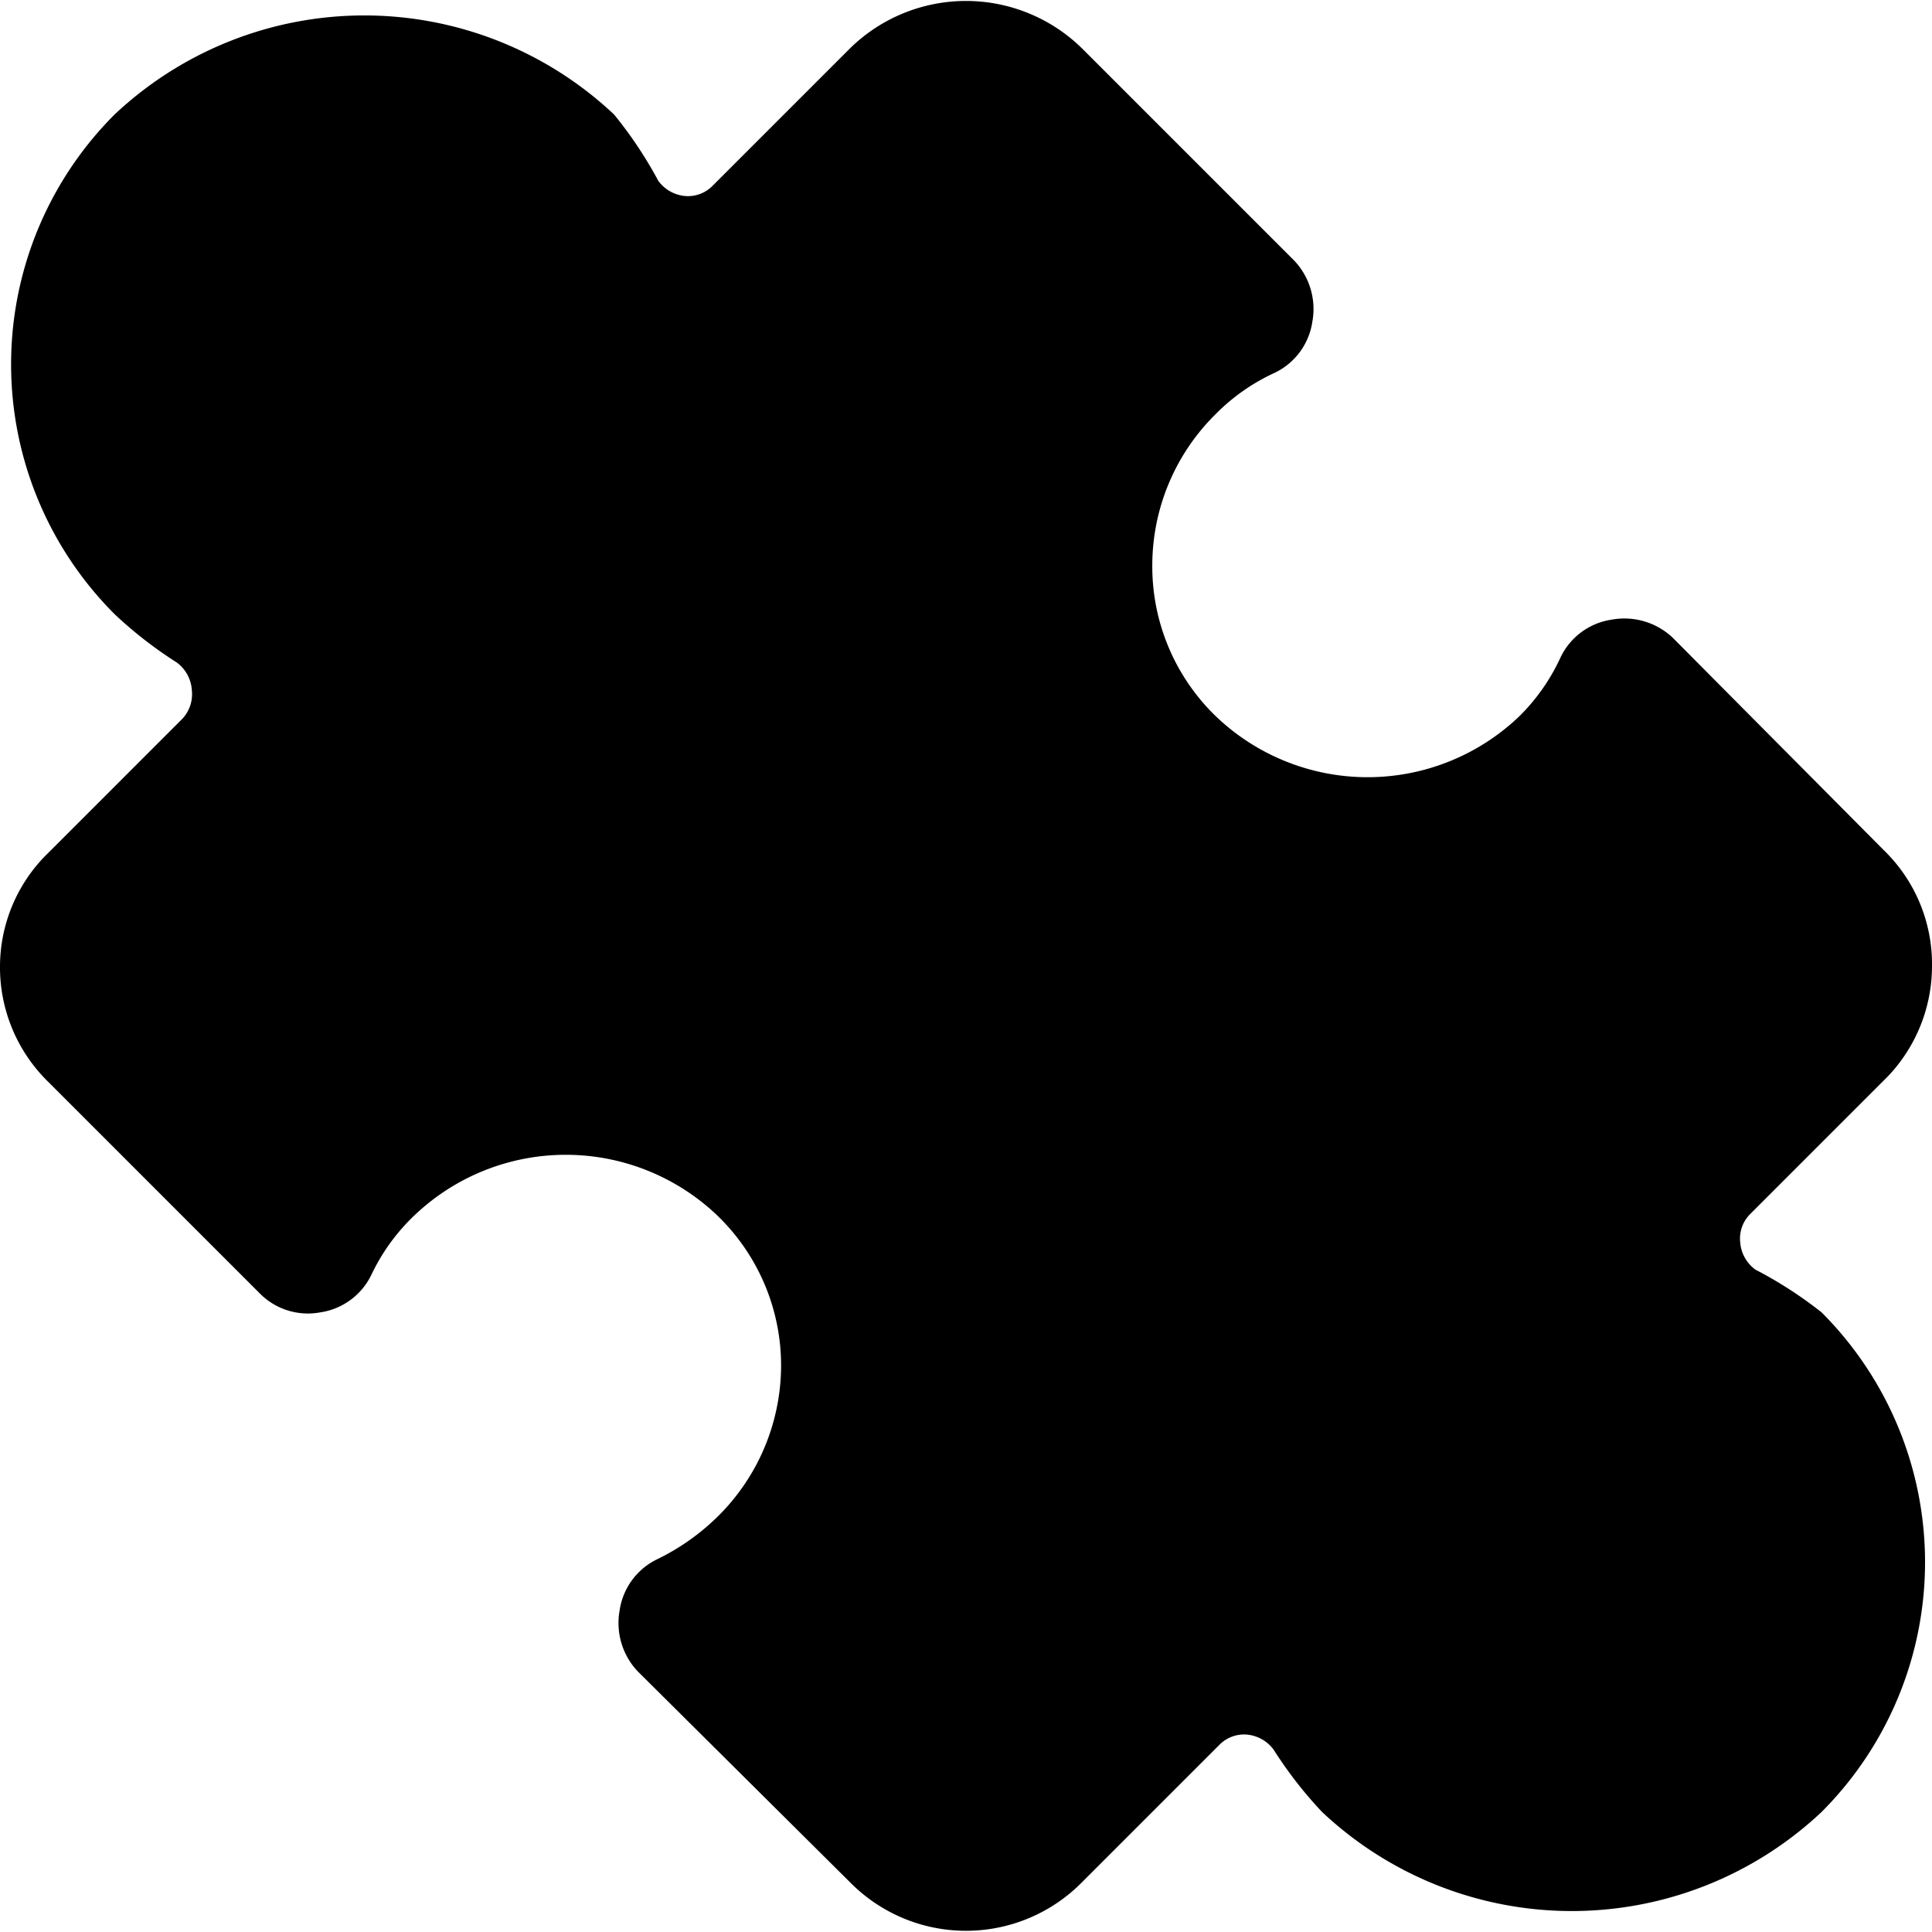 <svg xmlns="http://www.w3.org/2000/svg" viewBox="0 0 14 14">
  <path d="M12.72,9.2A.27.27,0,0,1,12.61,9a.25.25,0,0,1,.07-.2l1-1A1.16,1.16,0,0,0,14,7a1.15,1.15,0,0,0-.35-.84L12.12,4.62a.51.51,0,0,0-.44-.13.49.49,0,0,0-.37.27,1.45,1.45,0,0,1-.3.43,1.59,1.59,0,0,1-2.2,0,1.51,1.51,0,0,1-.46-1.1A1.54,1.54,0,0,1,8.81,3a1.45,1.45,0,0,1,.43-.3.49.49,0,0,0,.27-.37.51.51,0,0,0-.13-.44L7.84.35a1.2,1.2,0,0,0-1.68,0l-1,1a.25.25,0,0,1-.2.07.27.27,0,0,1-.19-.11A3,3,0,0,0,4.45.83,2.64,2.64,0,0,0,.83.83a2.56,2.56,0,0,0,0,3.62,3,3,0,0,0,.45.35A.27.27,0,0,1,1.39,5a.26.26,0,0,1-.07.21l-1,1A1.15,1.15,0,0,0,0,7a1.16,1.16,0,0,0,.35.84L1.88,9.37a.49.49,0,0,0,.44.14.49.49,0,0,0,.37-.27A1.45,1.45,0,0,1,3,8.81a1.59,1.59,0,0,1,2.2,0,1.51,1.51,0,0,1,.46,1.1A1.54,1.54,0,0,1,5.19,11a1.66,1.66,0,0,1-.43.3.49.49,0,0,0-.27.37.51.51,0,0,0,.13.44l1.54,1.53a1.18,1.18,0,0,0,1.68,0l1-1a.25.25,0,0,1,.2-.07.27.27,0,0,1,.19.11,3,3,0,0,0,.35.45,2.64,2.64,0,0,0,3.62,0,2.56,2.56,0,0,0,0-3.62A3,3,0,0,0,12.72,9.2Z" style="fill: #000001"/>
</svg>
